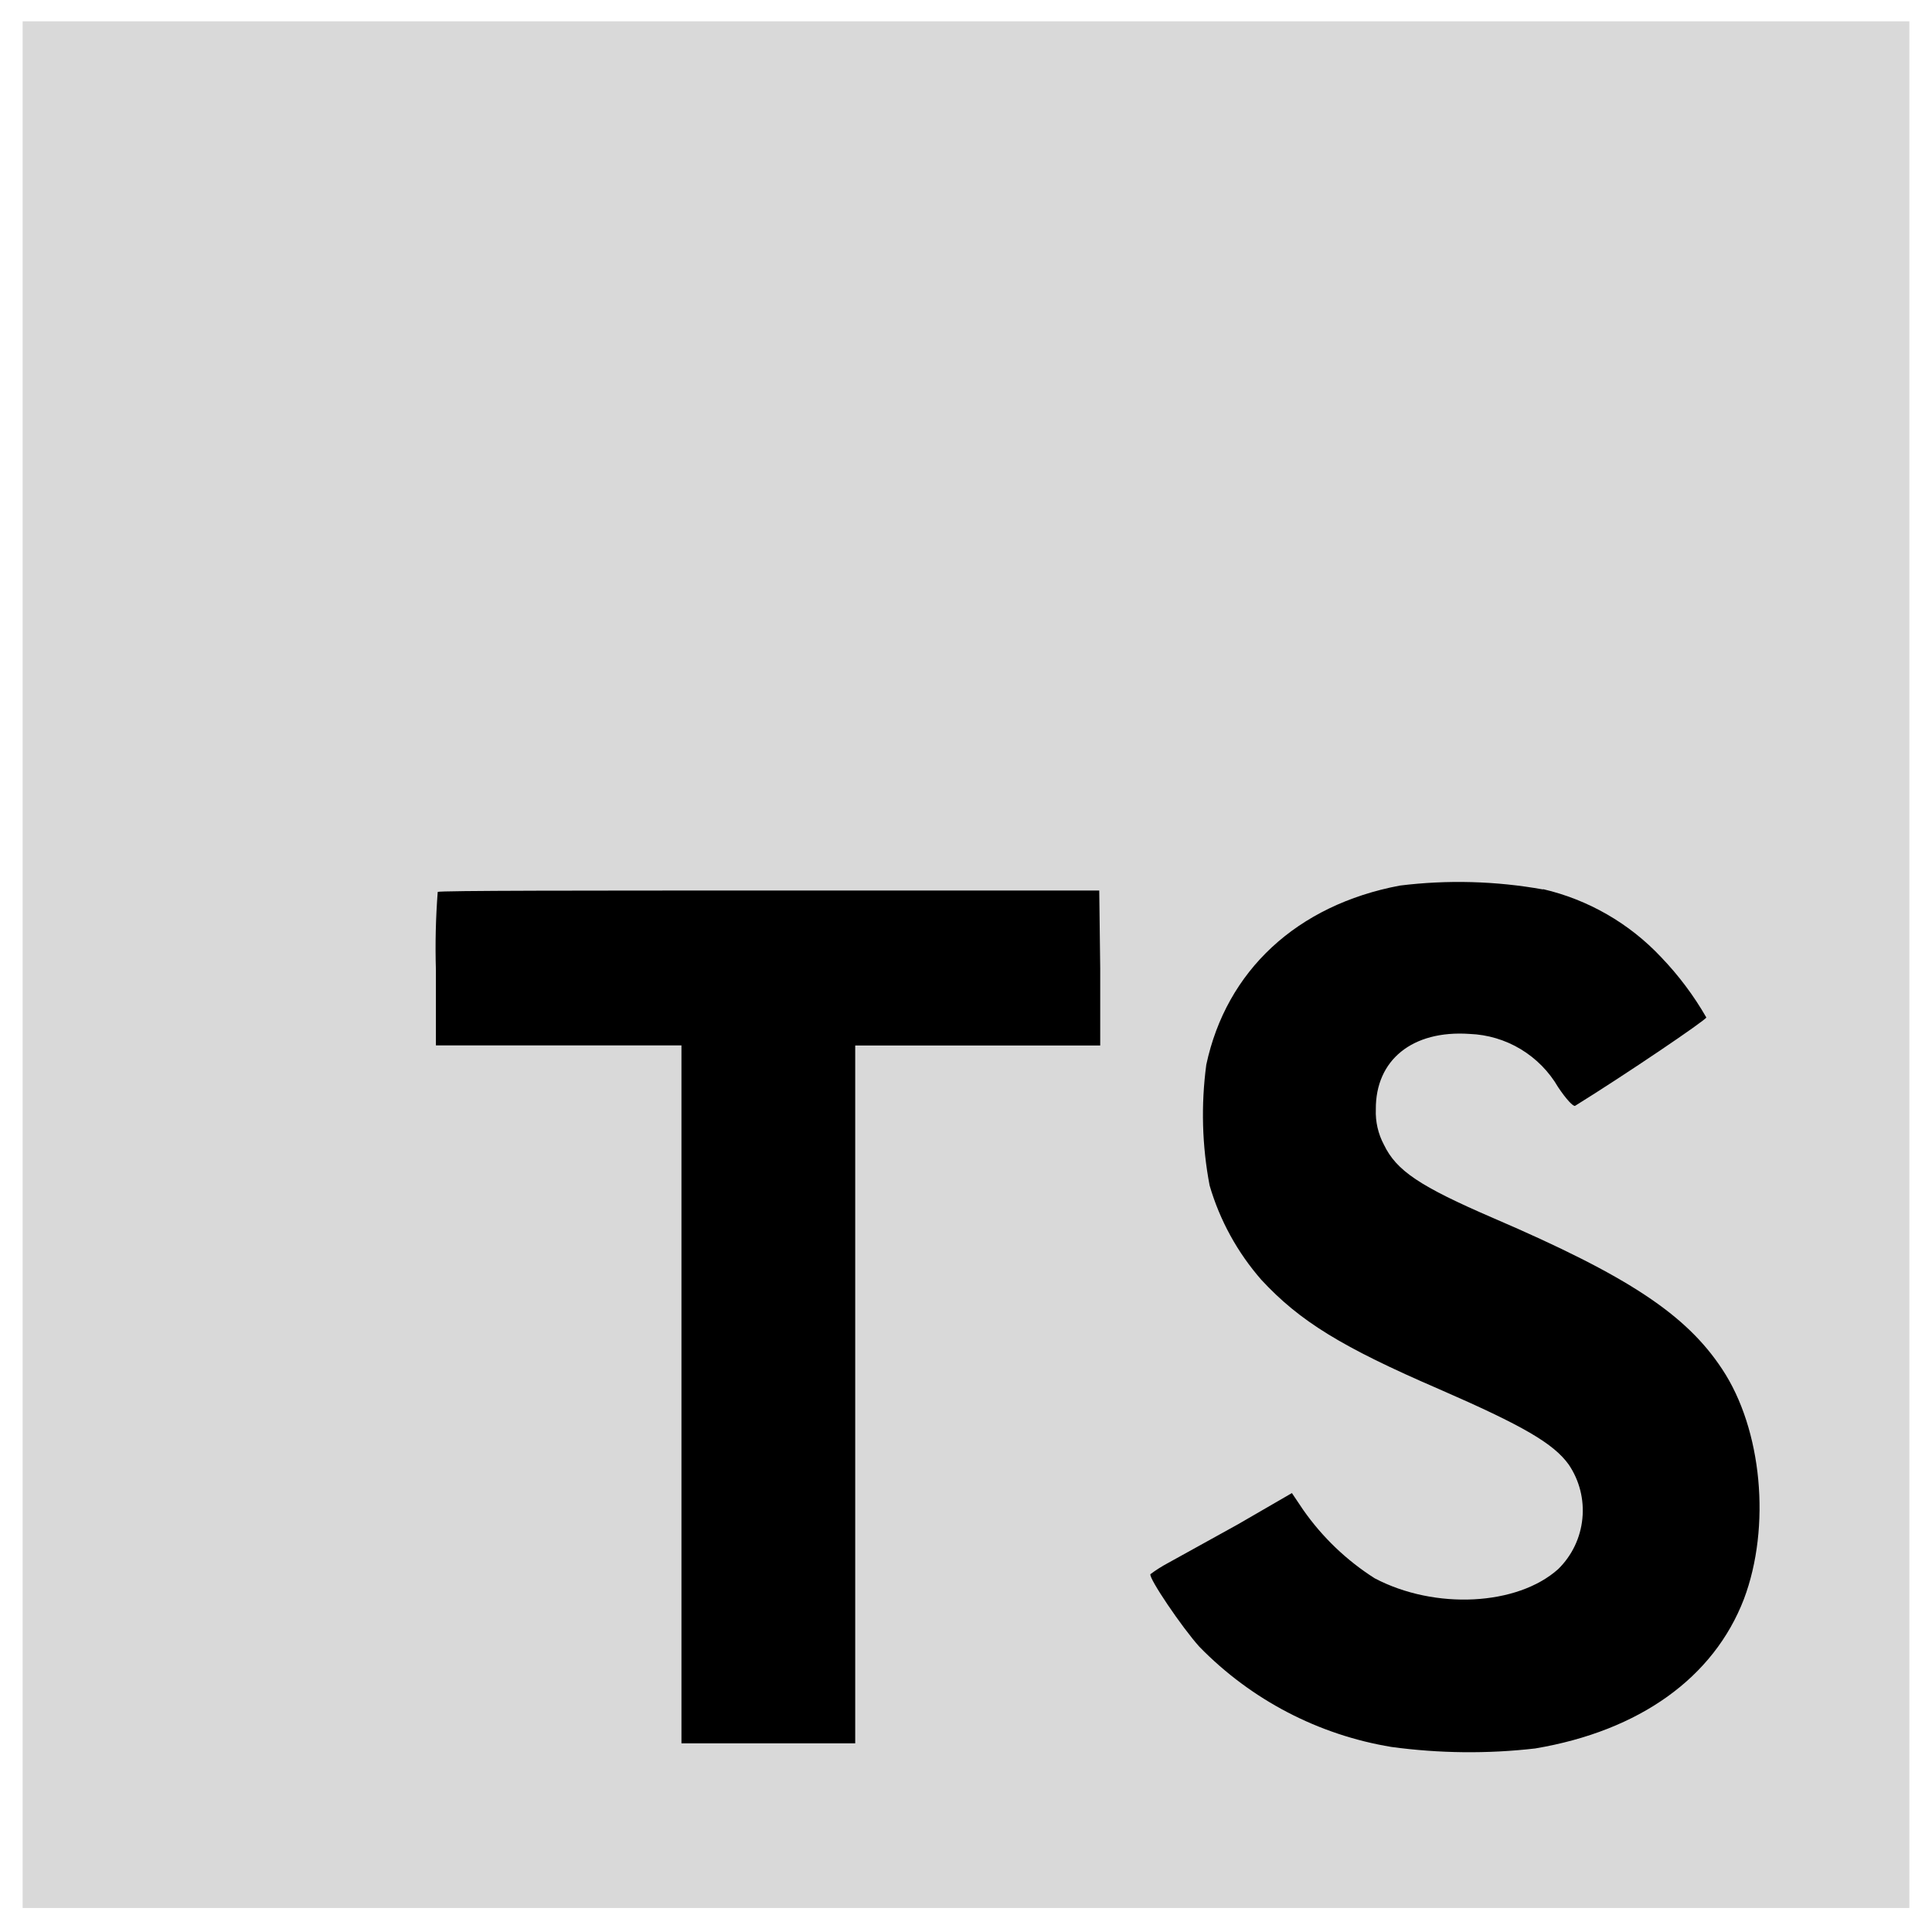 <svg width="32" height="32" viewBox="0 0 32 32" fill="none" xmlns="http://www.w3.org/2000/svg">
<path d="M5.667 11.75H30.585V30.168H5.667V11.75Z" fill="black"/>
<path d="M0.375 15.977V31.602H31.625V0.353H0.375V15.977ZM25.558 14.727C26.306 14.901 26.986 15.293 27.512 15.852C27.802 16.154 28.054 16.49 28.262 16.852C28.262 16.892 26.913 17.805 26.09 18.315C26.06 18.335 25.94 18.205 25.808 18.008C25.657 17.748 25.444 17.532 25.187 17.377C24.931 17.223 24.639 17.136 24.34 17.125C23.392 17.06 22.782 17.558 22.788 18.375C22.78 18.578 22.826 18.78 22.922 18.96C23.13 19.392 23.517 19.65 24.733 20.175C26.97 21.137 27.927 21.773 28.523 22.675C29.188 23.675 29.335 25.29 28.885 26.485C28.385 27.785 27.16 28.668 25.427 28.96C24.636 29.051 23.837 29.042 23.047 28.935C21.838 28.736 20.724 28.155 19.867 27.277C19.58 26.96 19.02 26.133 19.055 26.073C19.146 26.005 19.242 25.944 19.343 25.89L20.5 25.25L21.398 24.73L21.585 25.008C21.901 25.46 22.304 25.846 22.77 26.142C23.77 26.668 25.135 26.595 25.81 25.988C26.037 25.765 26.178 25.47 26.209 25.154C26.241 24.838 26.161 24.52 25.983 24.258C25.733 23.91 25.233 23.617 23.835 23.008C22.223 22.312 21.527 21.883 20.892 21.198C20.496 20.745 20.203 20.212 20.035 19.635C19.909 18.976 19.891 18.3 19.98 17.635C20.312 16.078 21.48 14.99 23.185 14.668C23.975 14.57 24.774 14.592 25.558 14.732V14.727ZM18.223 16.038V17.317H14.165V28.875H11.287V17.315H7.22V16.065C7.207 15.634 7.217 15.203 7.25 14.773C7.27 14.75 9.75 14.75 12.75 14.75H18.207L18.223 16.038Z" fill="#D9D9D9"/>
</svg>
